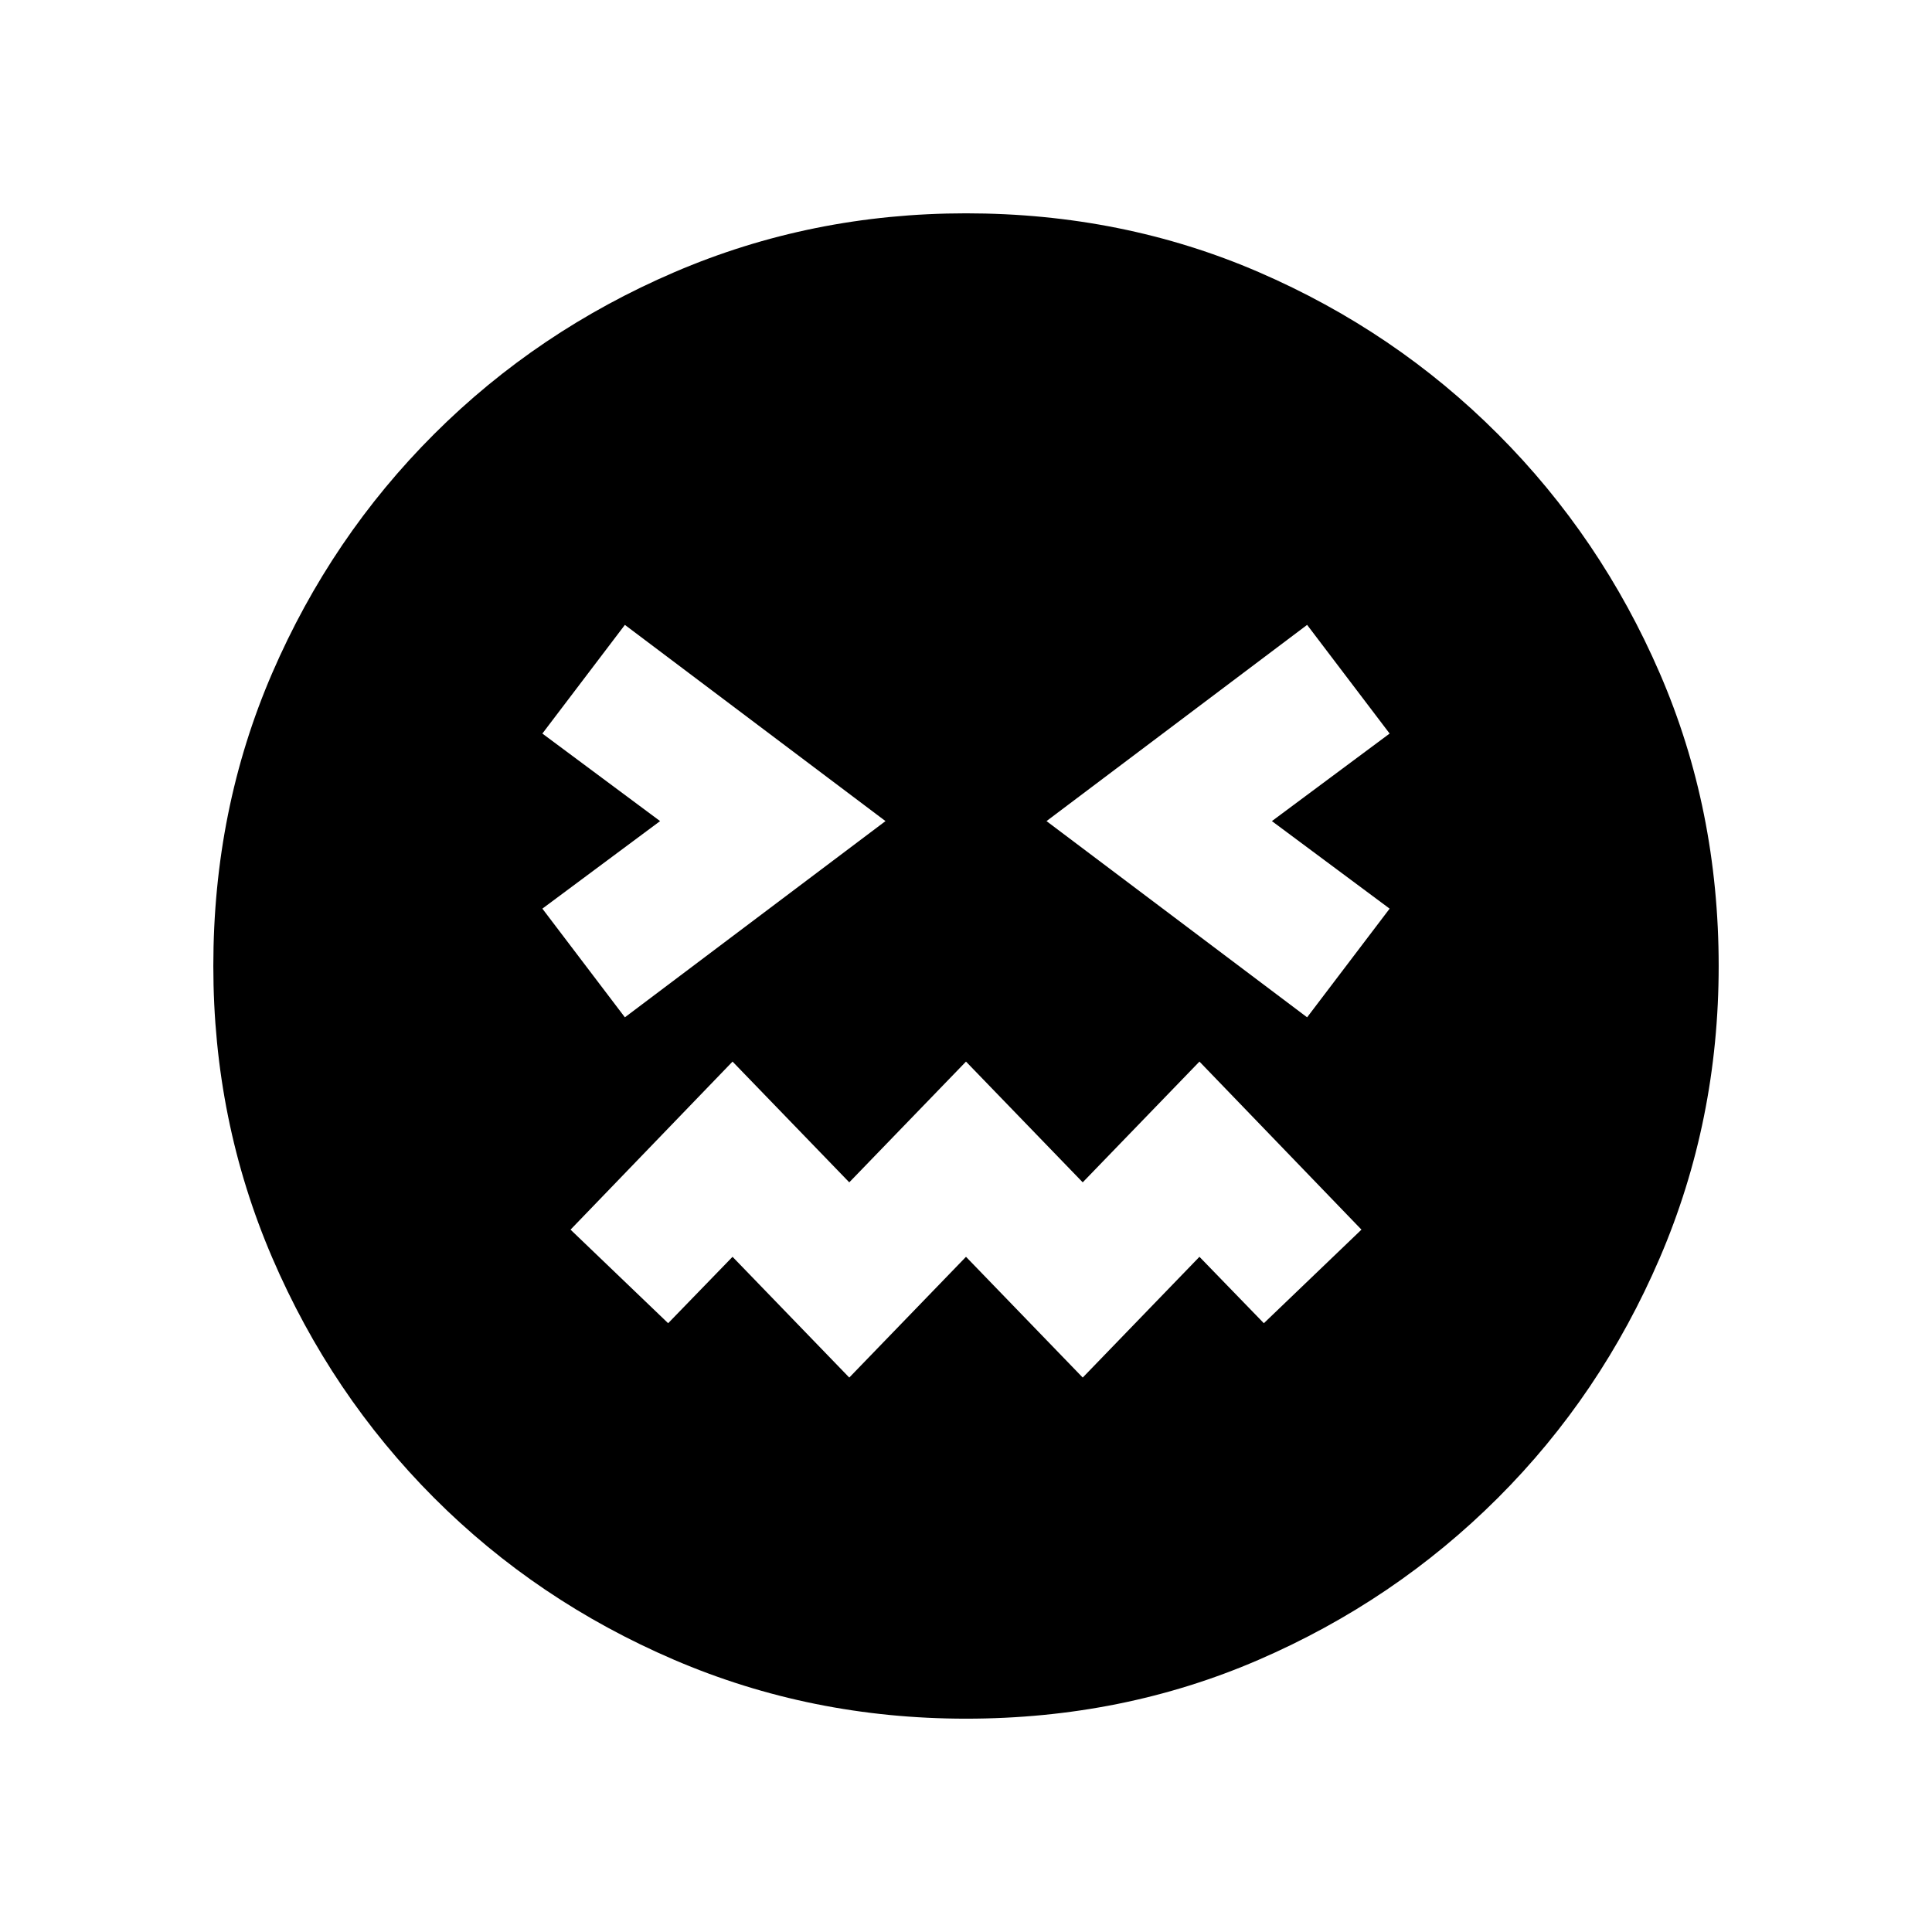 <svg xmlns="http://www.w3.org/2000/svg" height="20" viewBox="0 96 960 960" width="20"><path d="M480 950q-76.907 0-145.065-29.263-68.159-29.263-119.297-80.5Q164.5 789 135.25 720.913 106 652.825 106 576q0-77.907 29.263-145.565 29.263-67.659 80.5-118.797Q267 260.5 335.087 231.25 403.175 202 480 202q77.907 0 145.565 29.263 67.659 29.263 118.797 80.5Q795.5 363 824.75 430.587 854 498.175 854 576q0 76.906-29.263 145.065-29.263 68.159-80.5 119.297Q693 891.5 625.413 920.75 557.825 950 480 950ZM310.5 601.5 440 504l-129.5-97.5-41 54L328 504l-58.5 43.5 41 54Zm111.5 179 58-60 58 60 58-60 32 33 48.5-46.5-80.5-83.5-58 60-58-60-58 60-58-60-80.5 83.5 48.5 46.5 32-33 58 60Zm227.5-179 41-54L632 504l58.5-43.5-41-54L520 504l129.5 97.5Z"/></svg>
